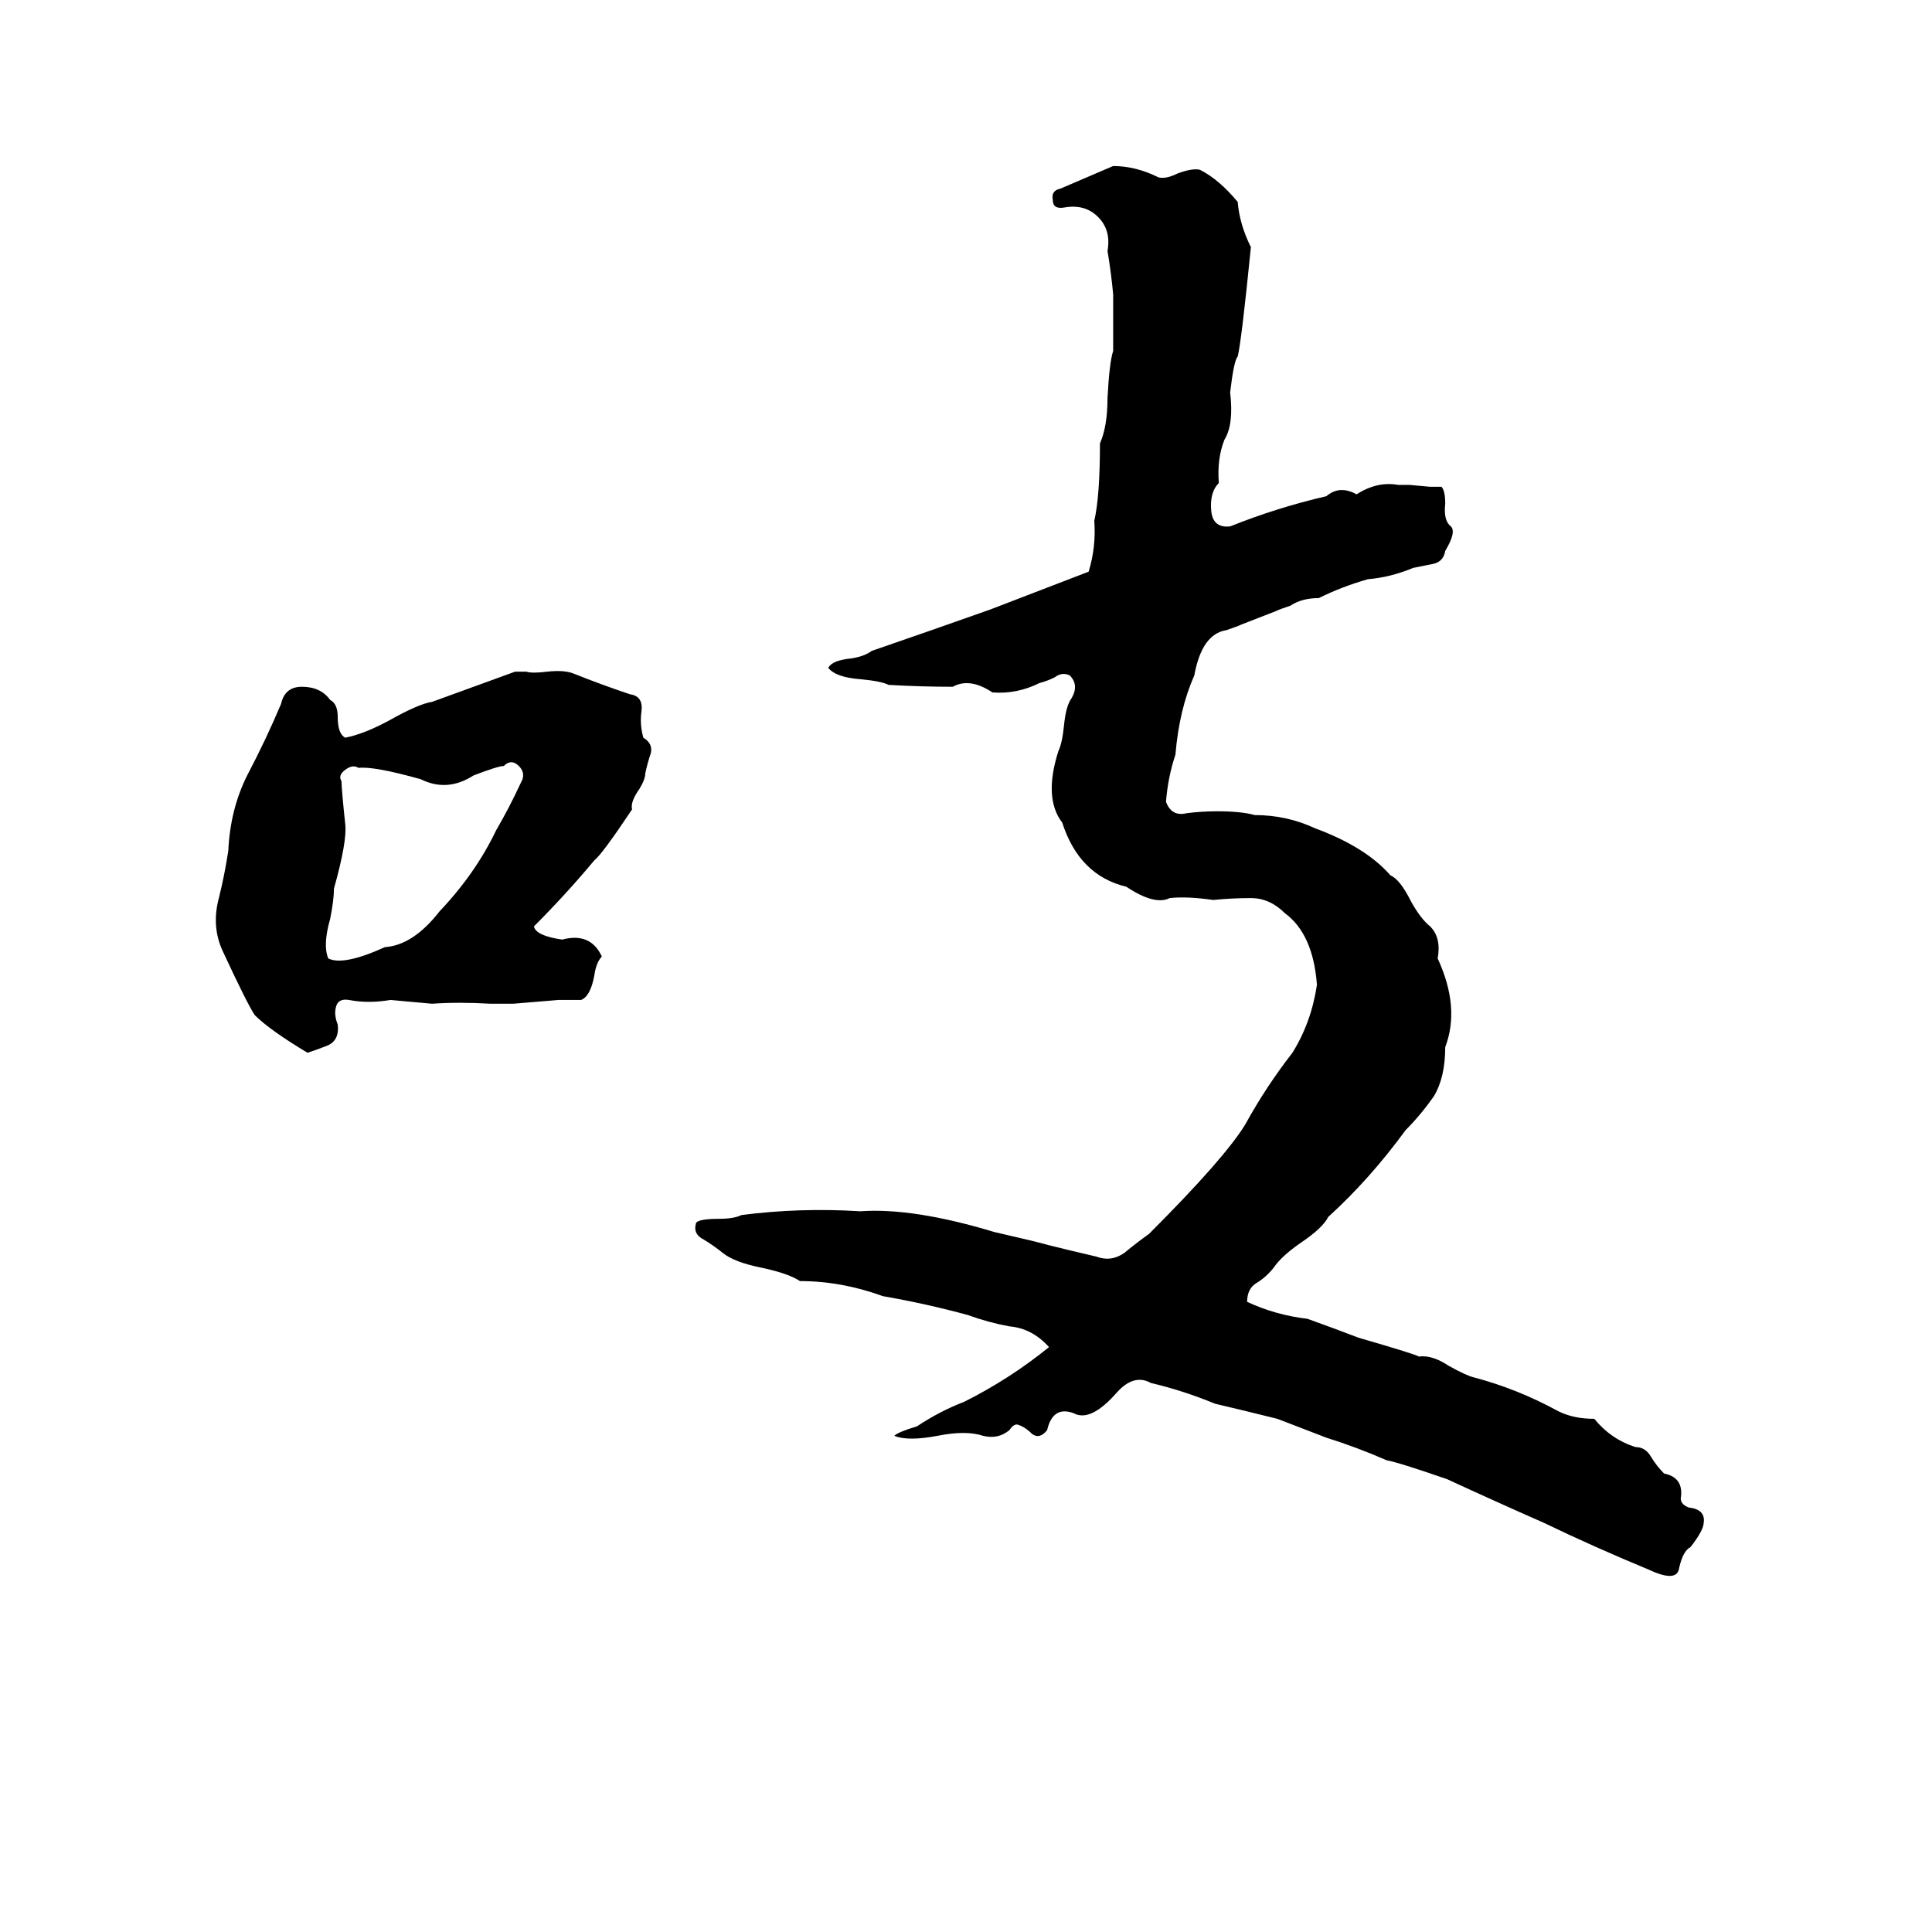 <svg xmlns="http://www.w3.org/2000/svg" viewBox="0 -800 1024 1024">
	<path fill="#000000" d="M590 -712Q602 -712 614 -706Q618 -705 624 -708Q632 -711 636 -710Q646 -705 656 -693Q657 -681 663 -669Q658 -619 656 -611Q654 -609 652 -592Q654 -575 649 -567Q645 -557 646 -544Q641 -539 642 -529Q643 -520 652 -521Q677 -531 703 -537Q710 -543 719 -538Q730 -545 741 -543Q744 -543 747 -543L758 -542Q761 -542 764 -542Q766 -540 766 -533Q765 -524 769 -521Q772 -518 766 -508Q765 -502 759 -501Q754 -500 749 -499Q737 -494 725 -493Q711 -489 699 -483Q690 -483 684 -479Q678 -477 676 -476L658 -469Q656 -468 650 -466Q637 -464 633 -442Q625 -424 623 -400Q619 -388 618 -375Q621 -367 629 -369Q637 -370 645 -370Q658 -370 665 -368Q682 -368 697 -361Q724 -351 737 -336Q742 -334 748 -322Q753 -313 758 -309Q764 -303 762 -292Q774 -266 766 -245Q766 -229 760 -219Q753 -209 745 -201Q726 -175 704 -155Q701 -149 689 -141Q679 -134 675 -128Q671 -123 666 -120Q661 -117 661 -110Q676 -103 693 -101Q707 -96 720 -91Q751 -82 752 -81Q759 -82 768 -76Q777 -71 781 -70Q804 -64 826 -52Q834 -48 845 -48Q854 -37 867 -33Q872 -33 875 -28Q878 -23 882 -19Q892 -17 891 -7Q890 -3 895 -1Q904 0 903 7Q903 11 896 20Q892 22 890 31Q889 39 874 32Q845 20 818 7Q793 -4 767 -16Q741 -25 735 -26Q719 -33 703 -38Q690 -43 677 -48Q661 -52 644 -56Q627 -63 610 -67Q601 -72 592 -62Q578 -46 569 -51Q558 -55 555 -42Q551 -37 547 -40Q543 -44 539 -45Q537 -45 535 -42Q529 -37 521 -39Q512 -42 497 -39Q481 -36 474 -39Q476 -41 486 -44Q498 -52 511 -57Q535 -69 556 -86Q547 -96 535 -97Q524 -99 513 -103Q491 -109 468 -113Q446 -121 424 -121Q418 -125 404 -128Q389 -131 383 -136Q378 -140 373 -143Q367 -146 369 -152Q371 -154 381 -154Q389 -154 393 -156Q424 -160 456 -158Q484 -160 527 -147Q549 -142 556 -140Q568 -137 581 -134Q589 -131 596 -136Q602 -141 609 -146Q649 -186 660 -204Q671 -224 685 -242Q695 -258 698 -278Q696 -305 681 -316Q673 -324 663 -324Q653 -324 643 -323Q629 -325 620 -324Q612 -320 597 -330Q572 -336 563 -364Q553 -377 561 -402Q563 -406 564 -416Q565 -426 568 -430Q572 -437 567 -442Q563 -444 559 -441Q555 -439 551 -438Q539 -432 526 -433Q514 -441 505 -436Q488 -436 471 -437Q467 -439 456 -440Q443 -441 439 -446Q441 -450 451 -451Q458 -452 462 -455Q494 -466 525 -477Q551 -487 577 -497Q581 -510 580 -524Q583 -537 583 -565Q587 -574 587 -589Q588 -608 590 -614Q590 -629 590 -644Q589 -655 587 -667Q589 -678 582 -685Q575 -692 564 -690Q558 -689 558 -694Q557 -699 562 -700Q576 -706 590 -712ZM273 -444H279Q282 -443 290 -444Q299 -445 304 -443Q319 -437 334 -432Q341 -431 340 -423Q339 -416 341 -409Q346 -406 345 -401Q343 -395 342 -390Q342 -387 339 -382Q334 -375 335 -371Q319 -347 315 -344Q300 -326 283 -309Q284 -304 298 -302Q313 -306 319 -293Q316 -290 315 -283Q313 -272 308 -270Q302 -270 296 -270L272 -268Q266 -268 260 -268Q243 -269 229 -268Q218 -269 207 -270Q195 -268 185 -270Q179 -271 178 -266Q177 -262 179 -257Q180 -249 174 -246Q169 -244 163 -242Q143 -254 135 -262Q131 -268 118 -296Q112 -309 116 -324Q119 -336 121 -349Q122 -371 131 -389Q141 -408 149 -427Q151 -436 160 -436Q170 -436 175 -429Q179 -427 179 -420Q179 -411 183 -409Q193 -411 206 -418Q222 -427 229 -428Q251 -436 273 -444ZM267 -394Q264 -394 251 -389Q237 -380 223 -387Q198 -394 190 -393Q187 -395 183 -392Q179 -389 181 -386Q181 -382 183 -363Q184 -354 177 -329Q177 -323 175 -313Q171 -299 174 -292Q182 -288 204 -298Q219 -299 233 -317Q252 -337 263 -360Q270 -372 276 -385Q279 -390 275 -394Q271 -398 267 -394Z"/>
</svg>